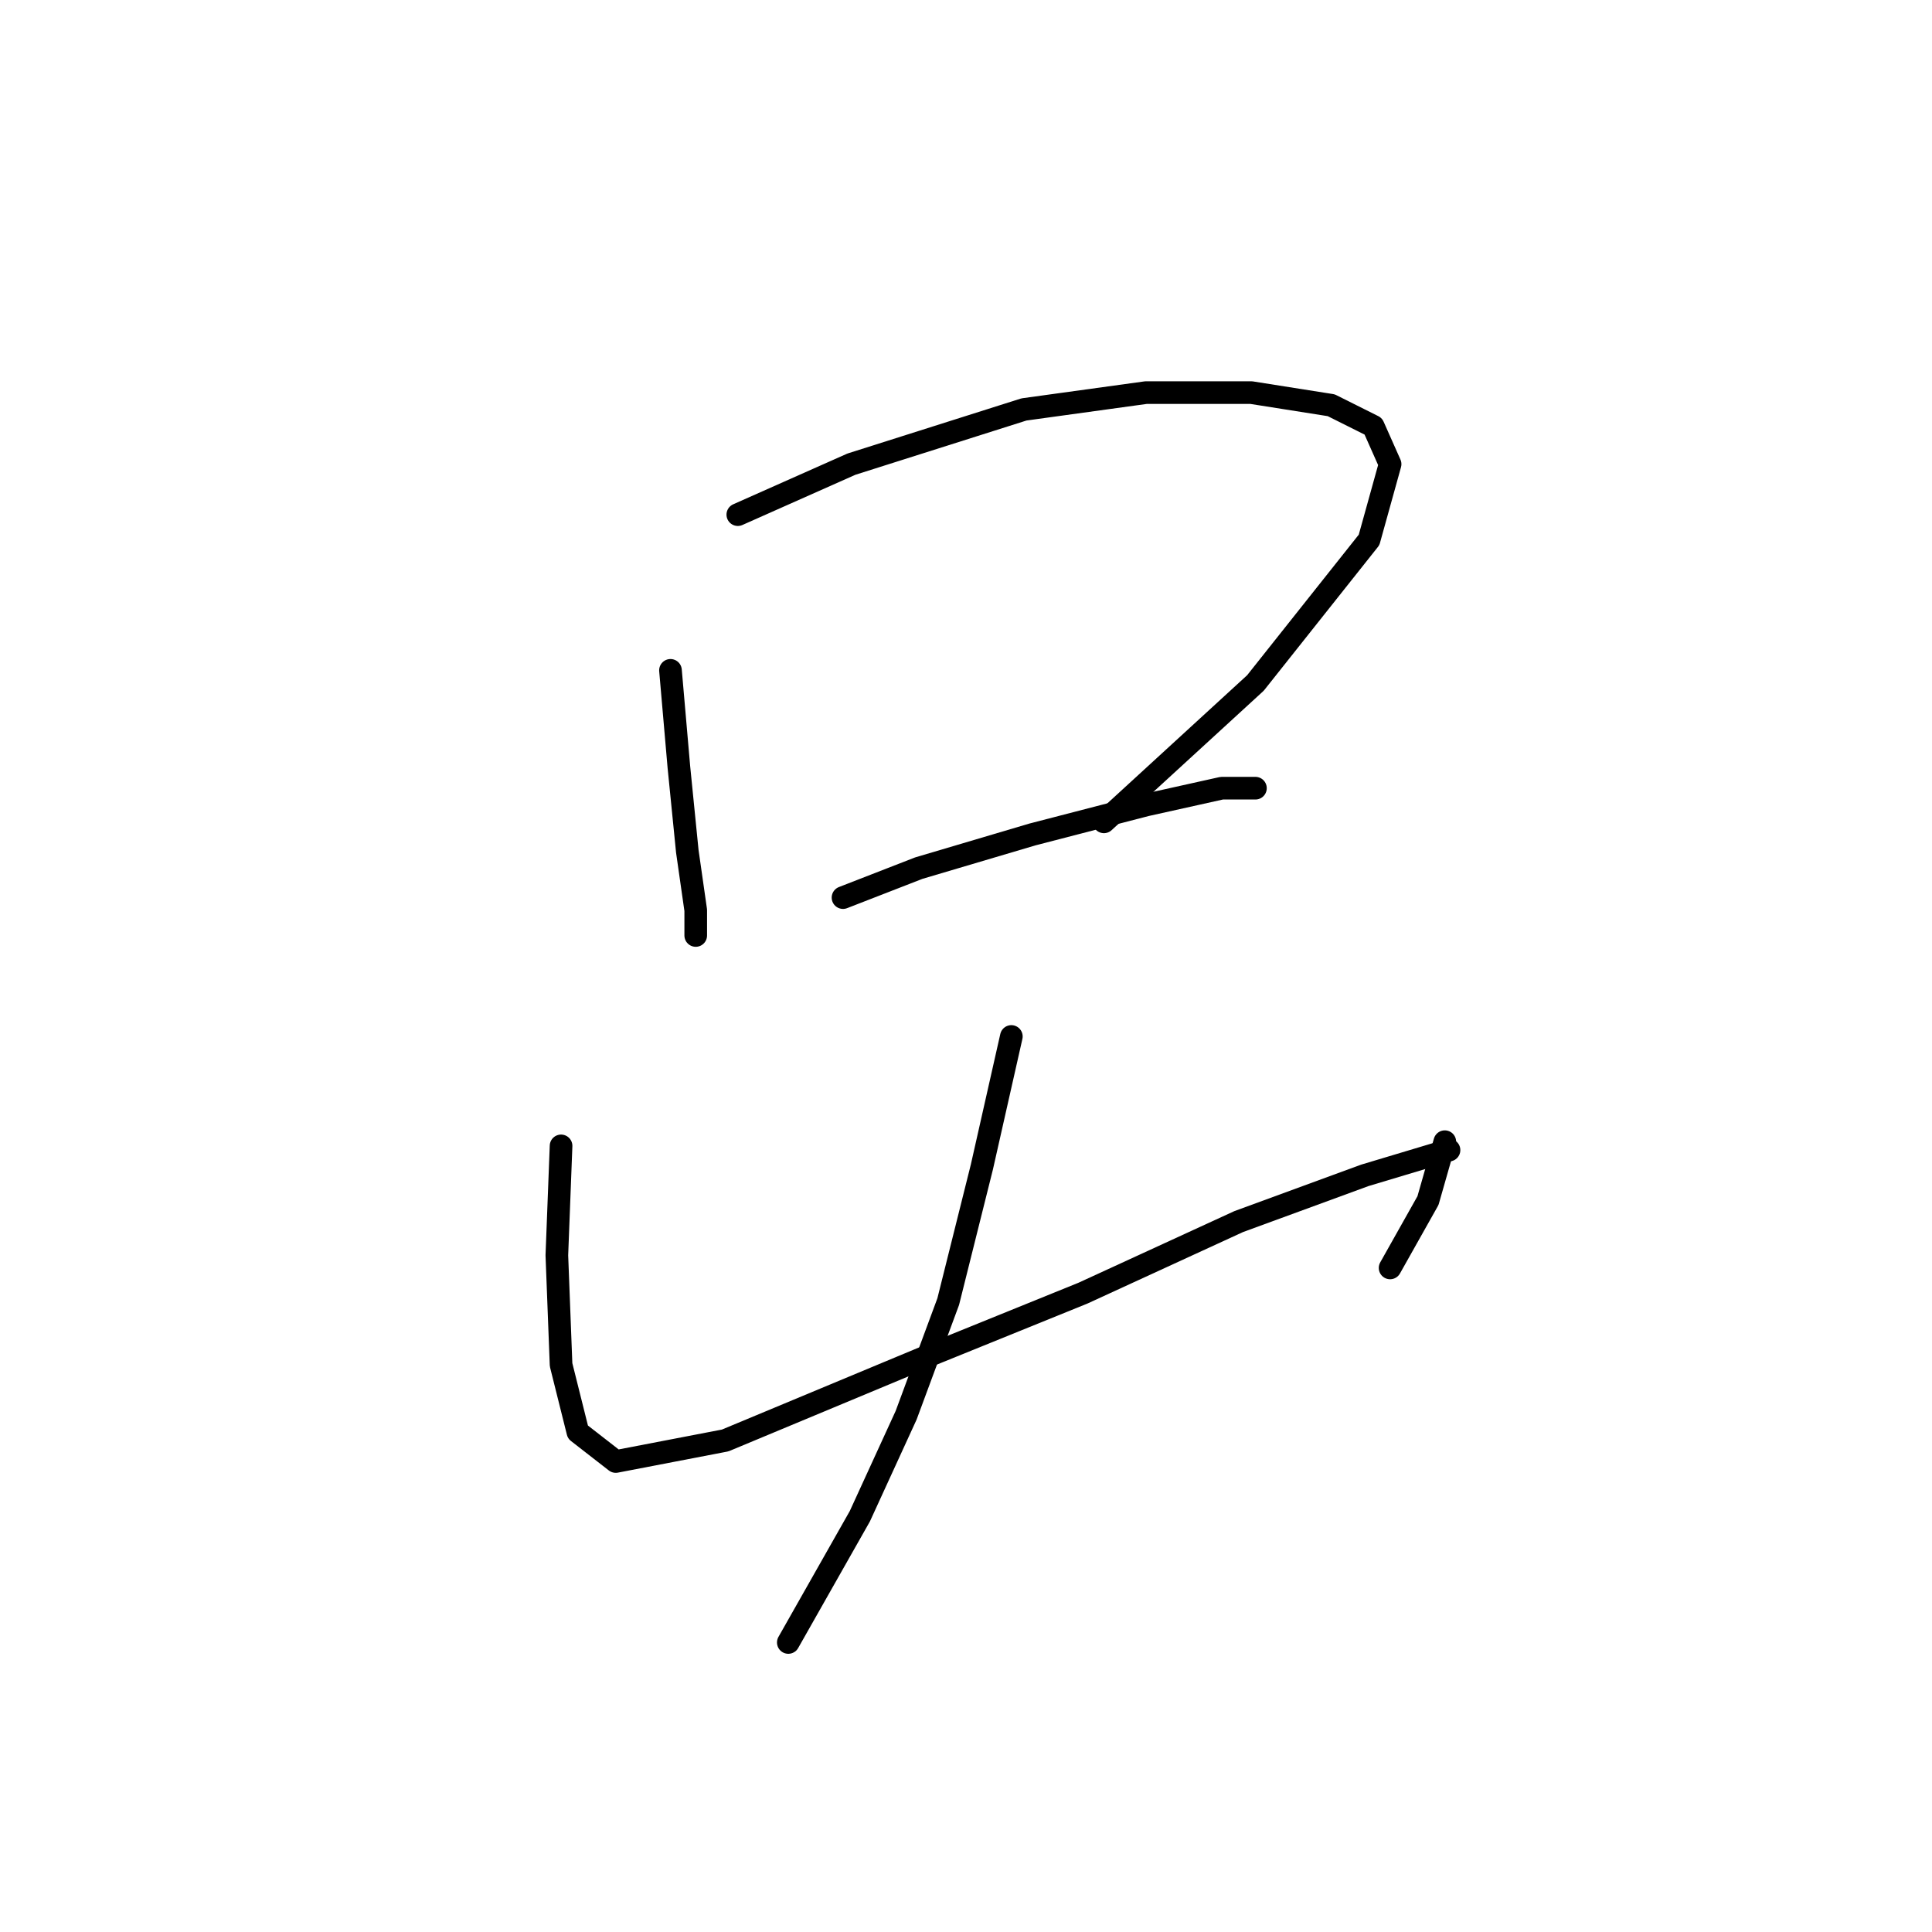 <?xml version="1.0" standalone="no"?>
    <svg width="256" height="256" xmlns="http://www.w3.org/2000/svg" version="1.1">
    <polyline stroke="black" stroke-width="3" stroke-linecap="round" fill="transparent" stroke-linejoin="round" points="88.842 88.825 89.957 101.65 91.072 112.803 92.188 120.61 92.188 123.955 92.188 123.955 " />
        <polyline stroke="black" stroke-width="3" stroke-linecap="round" fill="transparent" stroke-linejoin="round" points="97.764 68.193 112.82 61.502 135.682 54.253 151.853 52.022 165.794 52.022 176.388 53.695 181.964 56.483 184.195 61.502 181.407 71.539 166.351 90.498 146.277 108.9 146.277 108.9 " />
        <polyline stroke="black" stroke-width="3" stroke-linecap="round" fill="transparent" stroke-linejoin="round" points="111.704 118.937 121.742 115.033 136.797 110.572 151.853 106.669 161.89 104.439 166.351 104.439 166.351 104.439 " />
        <polyline stroke="black" stroke-width="3" stroke-linecap="round" fill="transparent" stroke-linejoin="round" points="74.344 151.836 73.786 166.334 74.344 180.833 76.574 189.754 81.593 193.658 96.091 190.87 122.857 179.717 143.489 171.353 164.121 161.873 180.849 155.74 192.002 152.394 192.002 152.394 " />
        <polyline stroke="black" stroke-width="3" stroke-linecap="round" fill="transparent" stroke-linejoin="round" points="191.444 151.279 189.214 159.085 184.195 168.007 184.195 168.007 " />
        <polyline stroke="black" stroke-width="3" stroke-linecap="round" fill="transparent" stroke-linejoin="round" points="134.009 137.338 130.106 154.624 125.645 172.468 120.069 187.524 113.935 200.907 104.455 217.635 104.455 217.635 " />
        </svg>